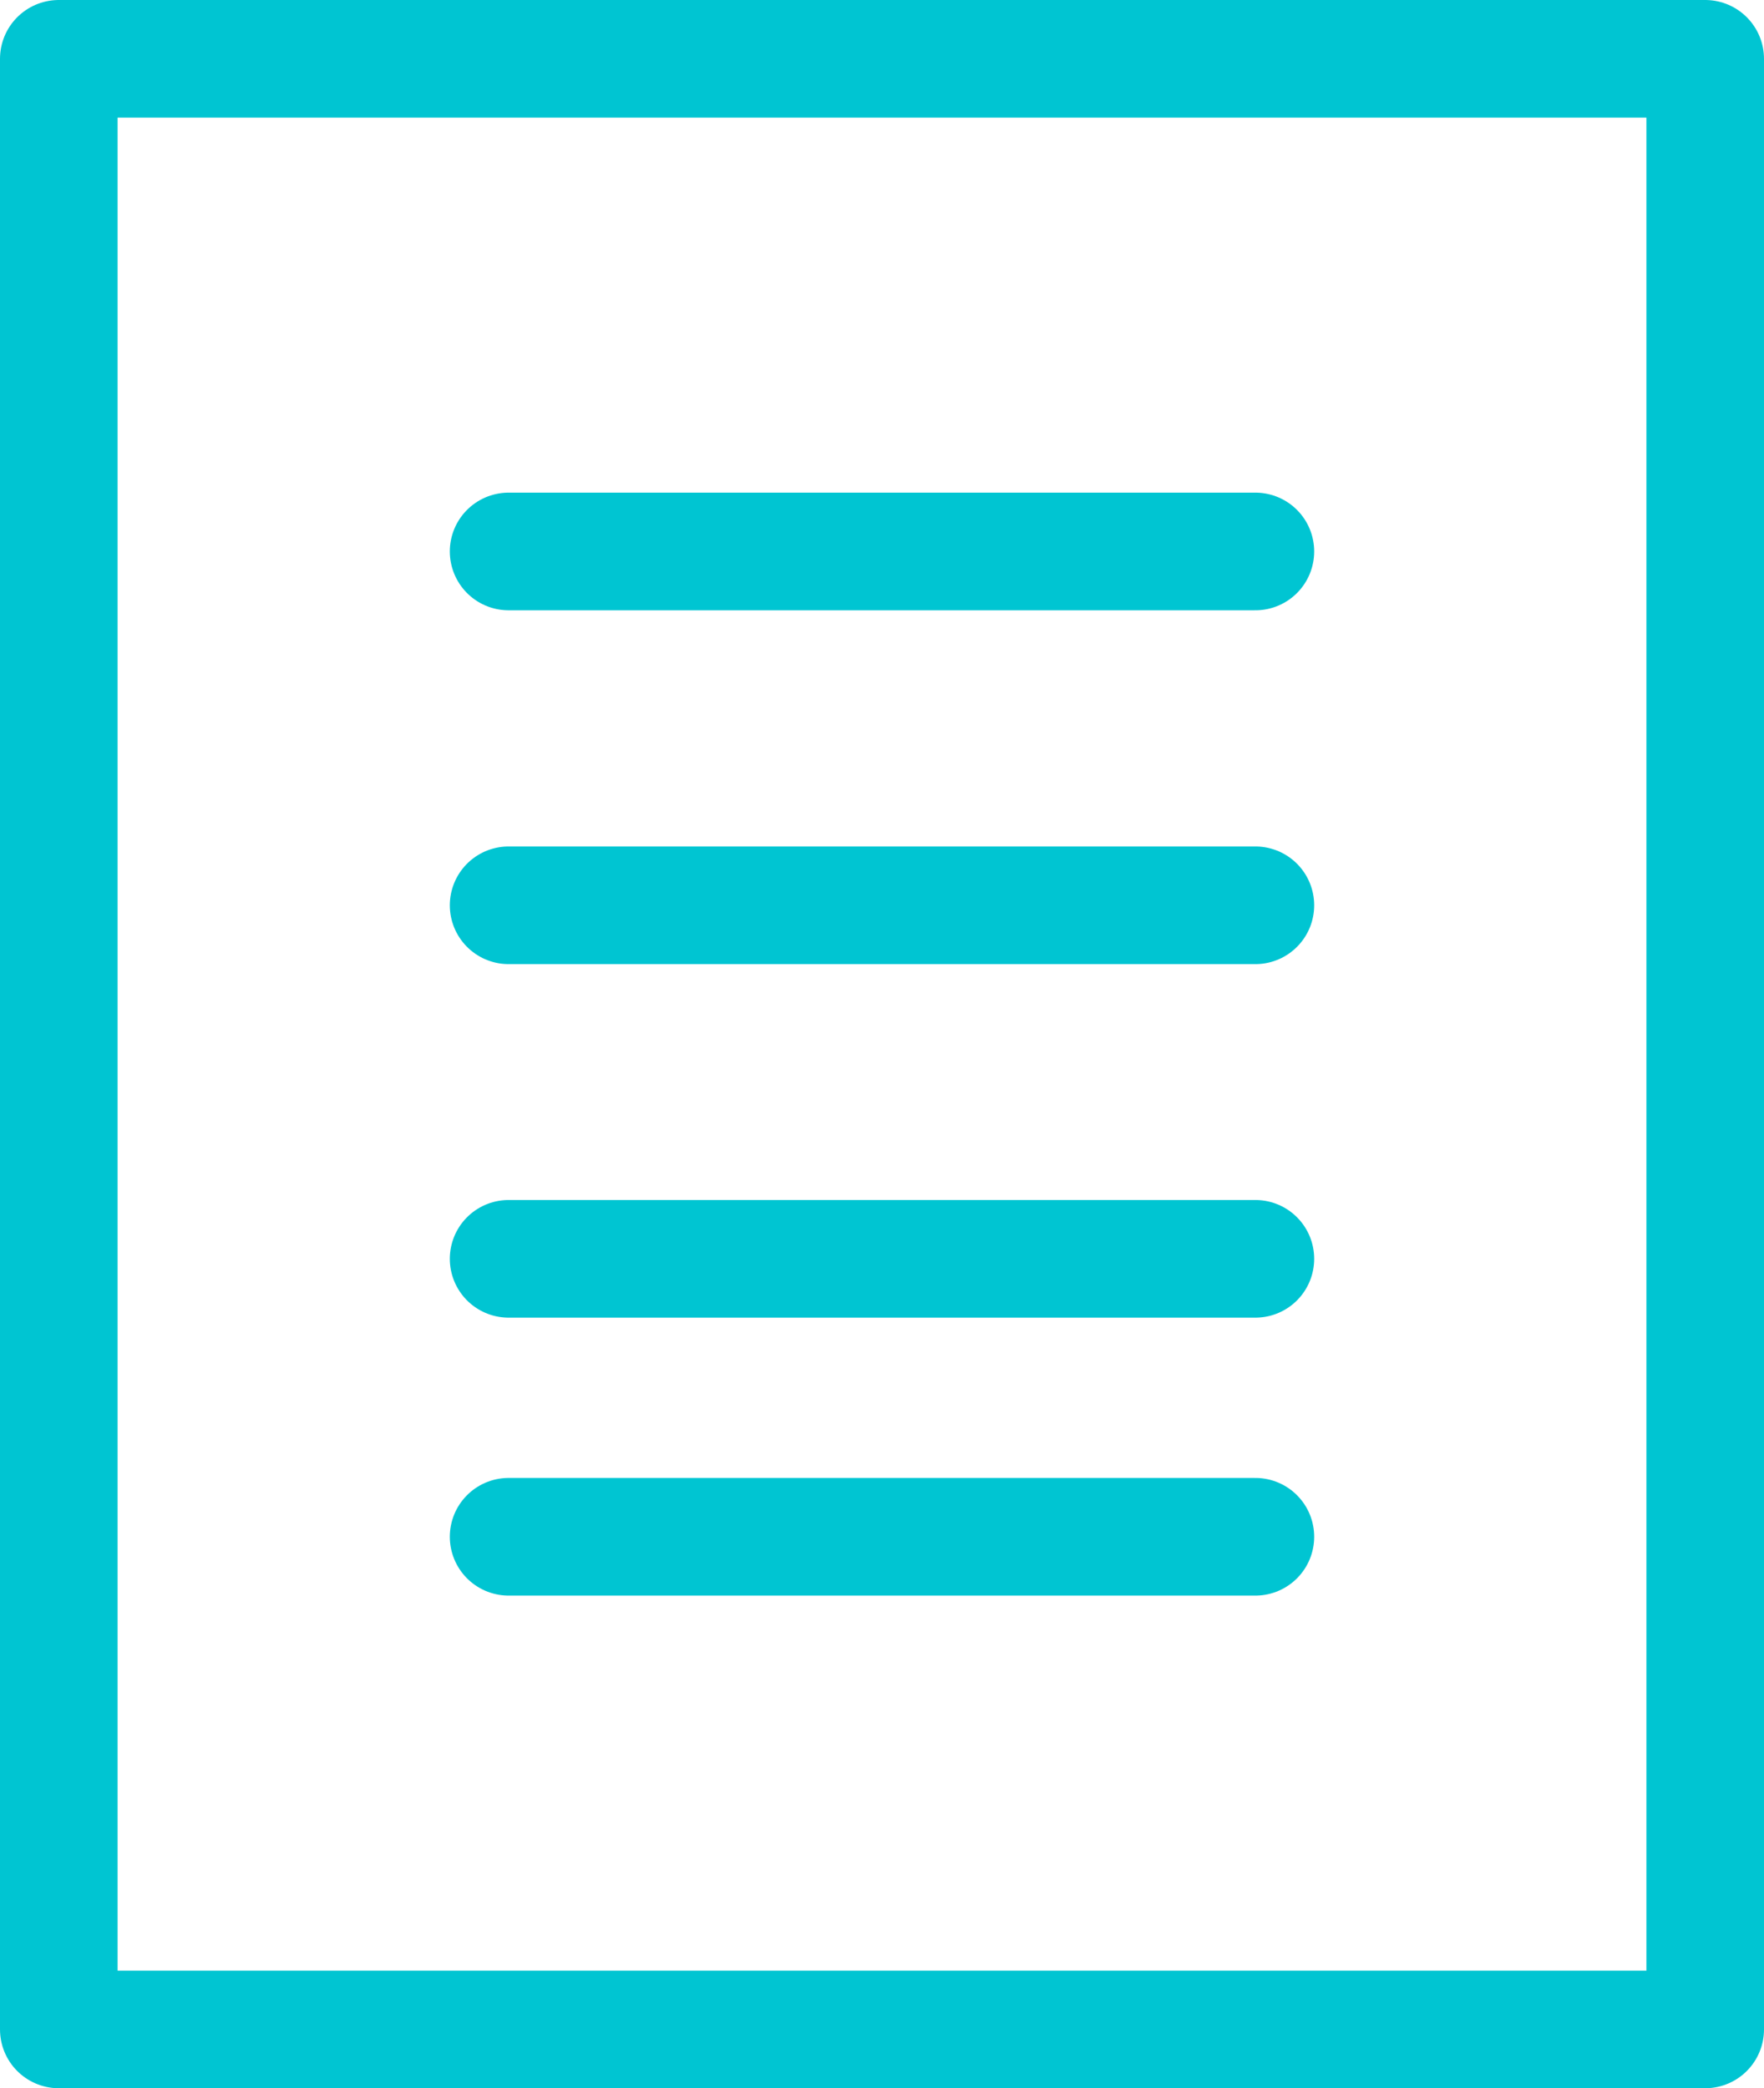 <svg xmlns="http://www.w3.org/2000/svg" width="60" height="71" viewBox="0 0 60 71"><title>menu-historico</title><g id="4b3bb93e-b634-494d-bd0b-8b87e7ad0b13" data-name="Layer 2"><g id="b7b8d7a2-03cb-4a4b-abab-2b692ebc5407" data-name="Layer 1"><rect x="2" y="2" width="56" height="67" fill="none" stroke="#00c5d2" stroke-linecap="round" stroke-linejoin="round" stroke-width="4"/><line x1="42.7" y1="18.75" x2="17.3" y2="18.75" fill="none" stroke="#00c5d2" stroke-linecap="round" stroke-linejoin="round" stroke-width="4"/><line x1="42.7" y1="30.78" x2="17.3" y2="30.78" fill="none" stroke="#00c5d2" stroke-linecap="round" stroke-linejoin="round" stroke-width="4"/><line x1="42.7" y1="42.8" x2="17.3" y2="42.8" fill="none" stroke="#00c5d2" stroke-linecap="round" stroke-linejoin="round" stroke-width="4"/><line x1="42.7" y1="52.25" x2="17.3" y2="52.25" fill="none" stroke="#00c5d2" stroke-linecap="round" stroke-linejoin="round" stroke-width="4"/></g></g></svg>